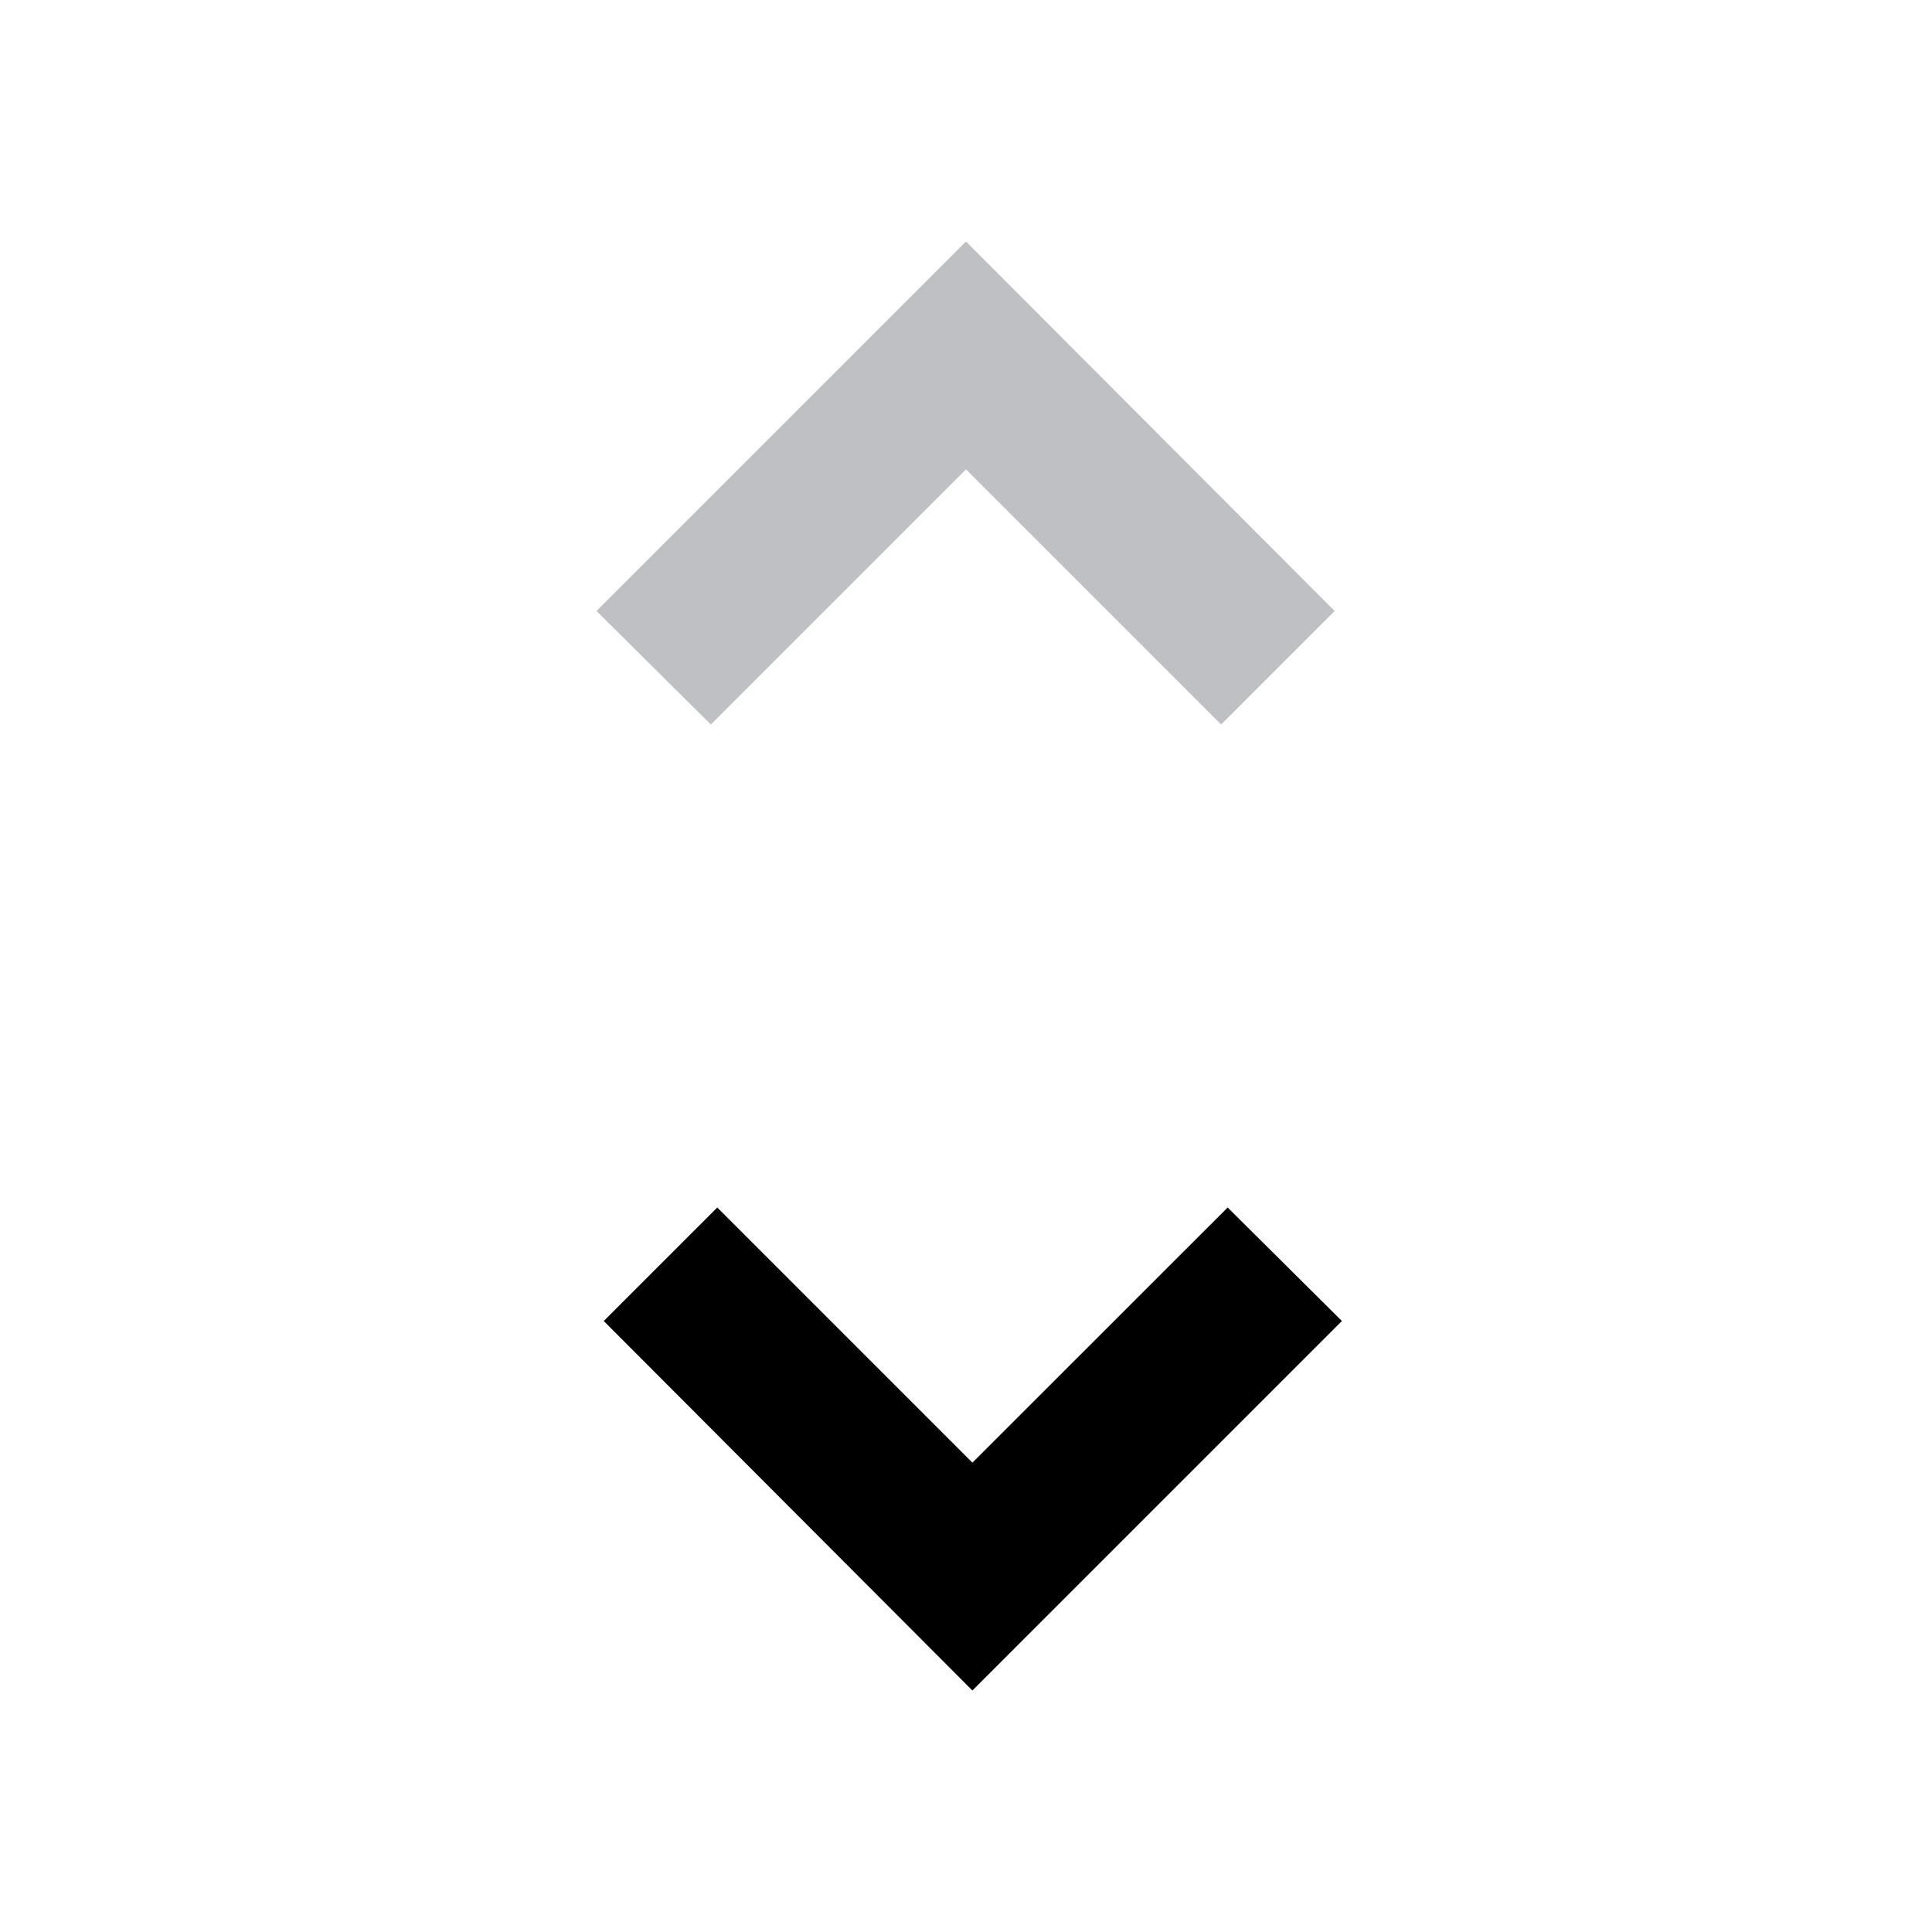 <svg xmlns="http://www.w3.org/2000/svg" fill="none" viewBox="0 0 16 16">
  <path fill="#BFC0C4" d="M8 3.887 10.113 6l.94-.94L8 2 4.94 5.06l.947.94L8 3.887Z"/>
  <path fill="currentColor" d="M8.053 12.113 5.94 10l-.94.94L8.053 14l3.06-3.06-.946-.94-2.114 2.113Z"/>
</svg>
